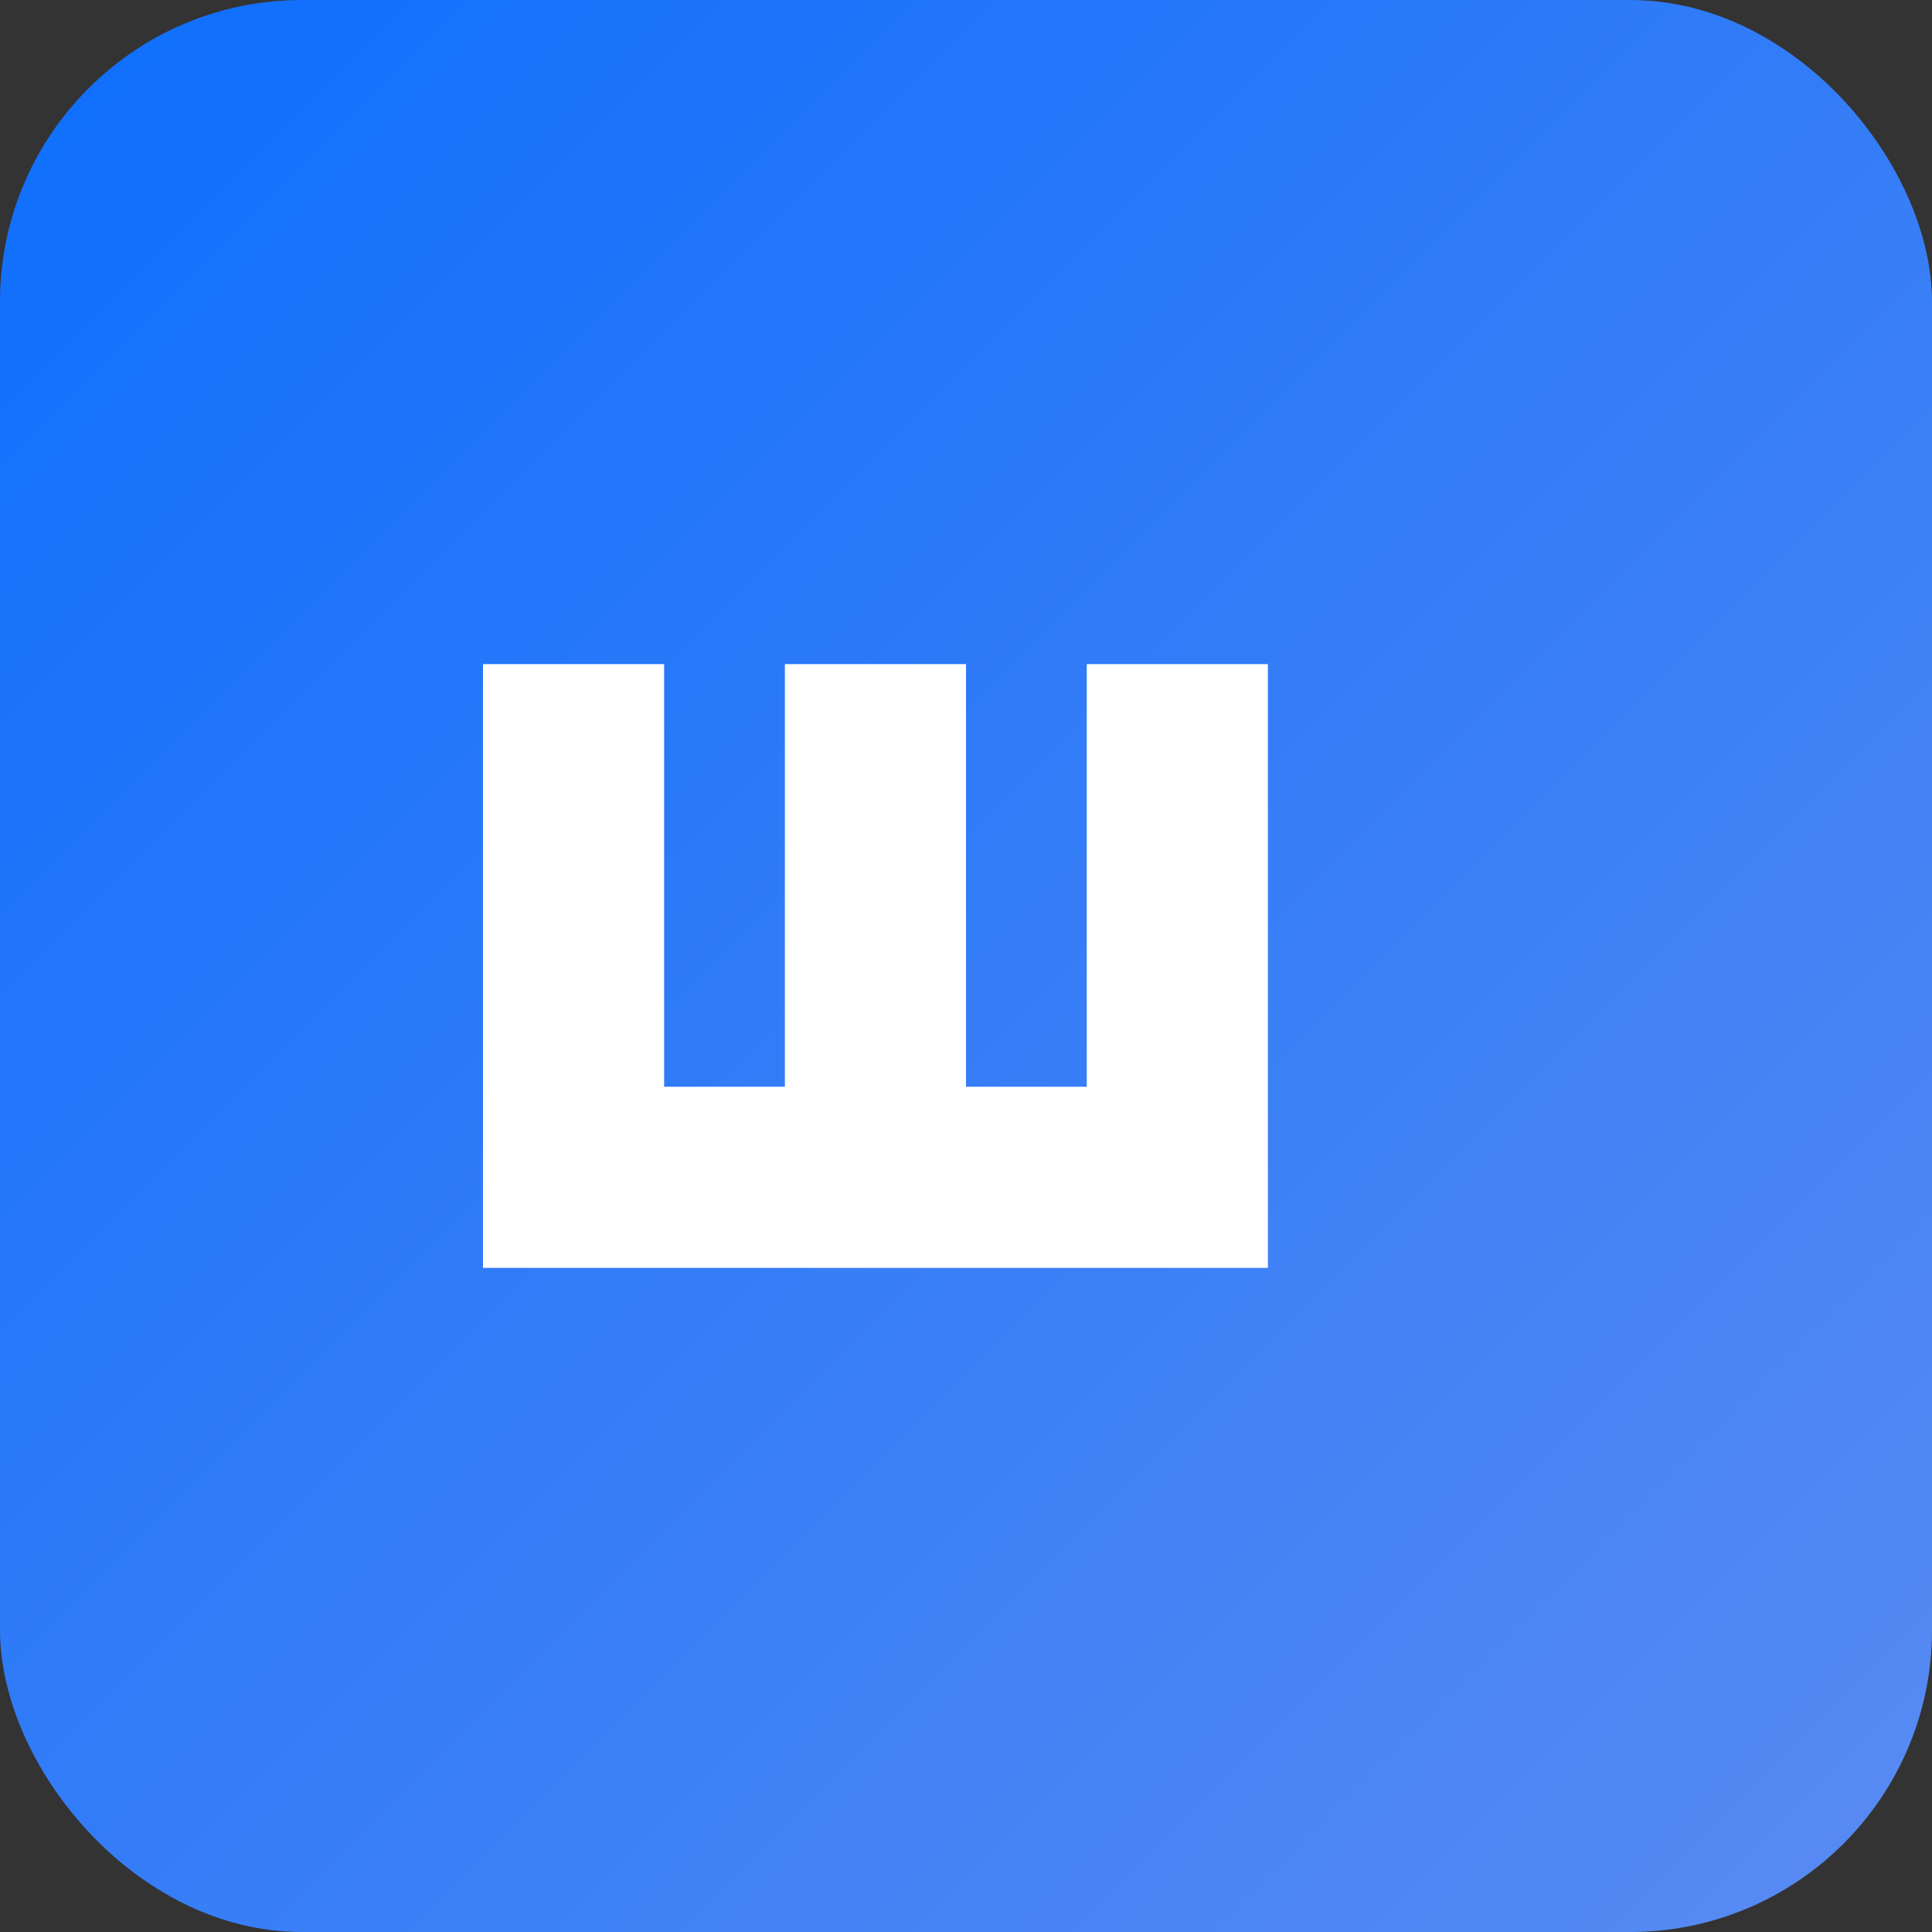 <svg xmlns="http://www.w3.org/2000/svg" viewBox="0 0 64 64"><rect x="0" y="0" width="64" height="64" fill="#333333" stroke="none"/><defs><linearGradient id="g" x1="0" y1="0" x2="1" y2="1"><stop offset="0" stop-color="#0d6efd"/><stop offset="1" stop-color="#5a8bf2"/></linearGradient></defs><rect rx="10" width="64" height="64" fill="url(#g)"/><path d="M16 42V22h6v14h4V22h6v14h4V22h6v20H16z" fill="#fff"/></svg>